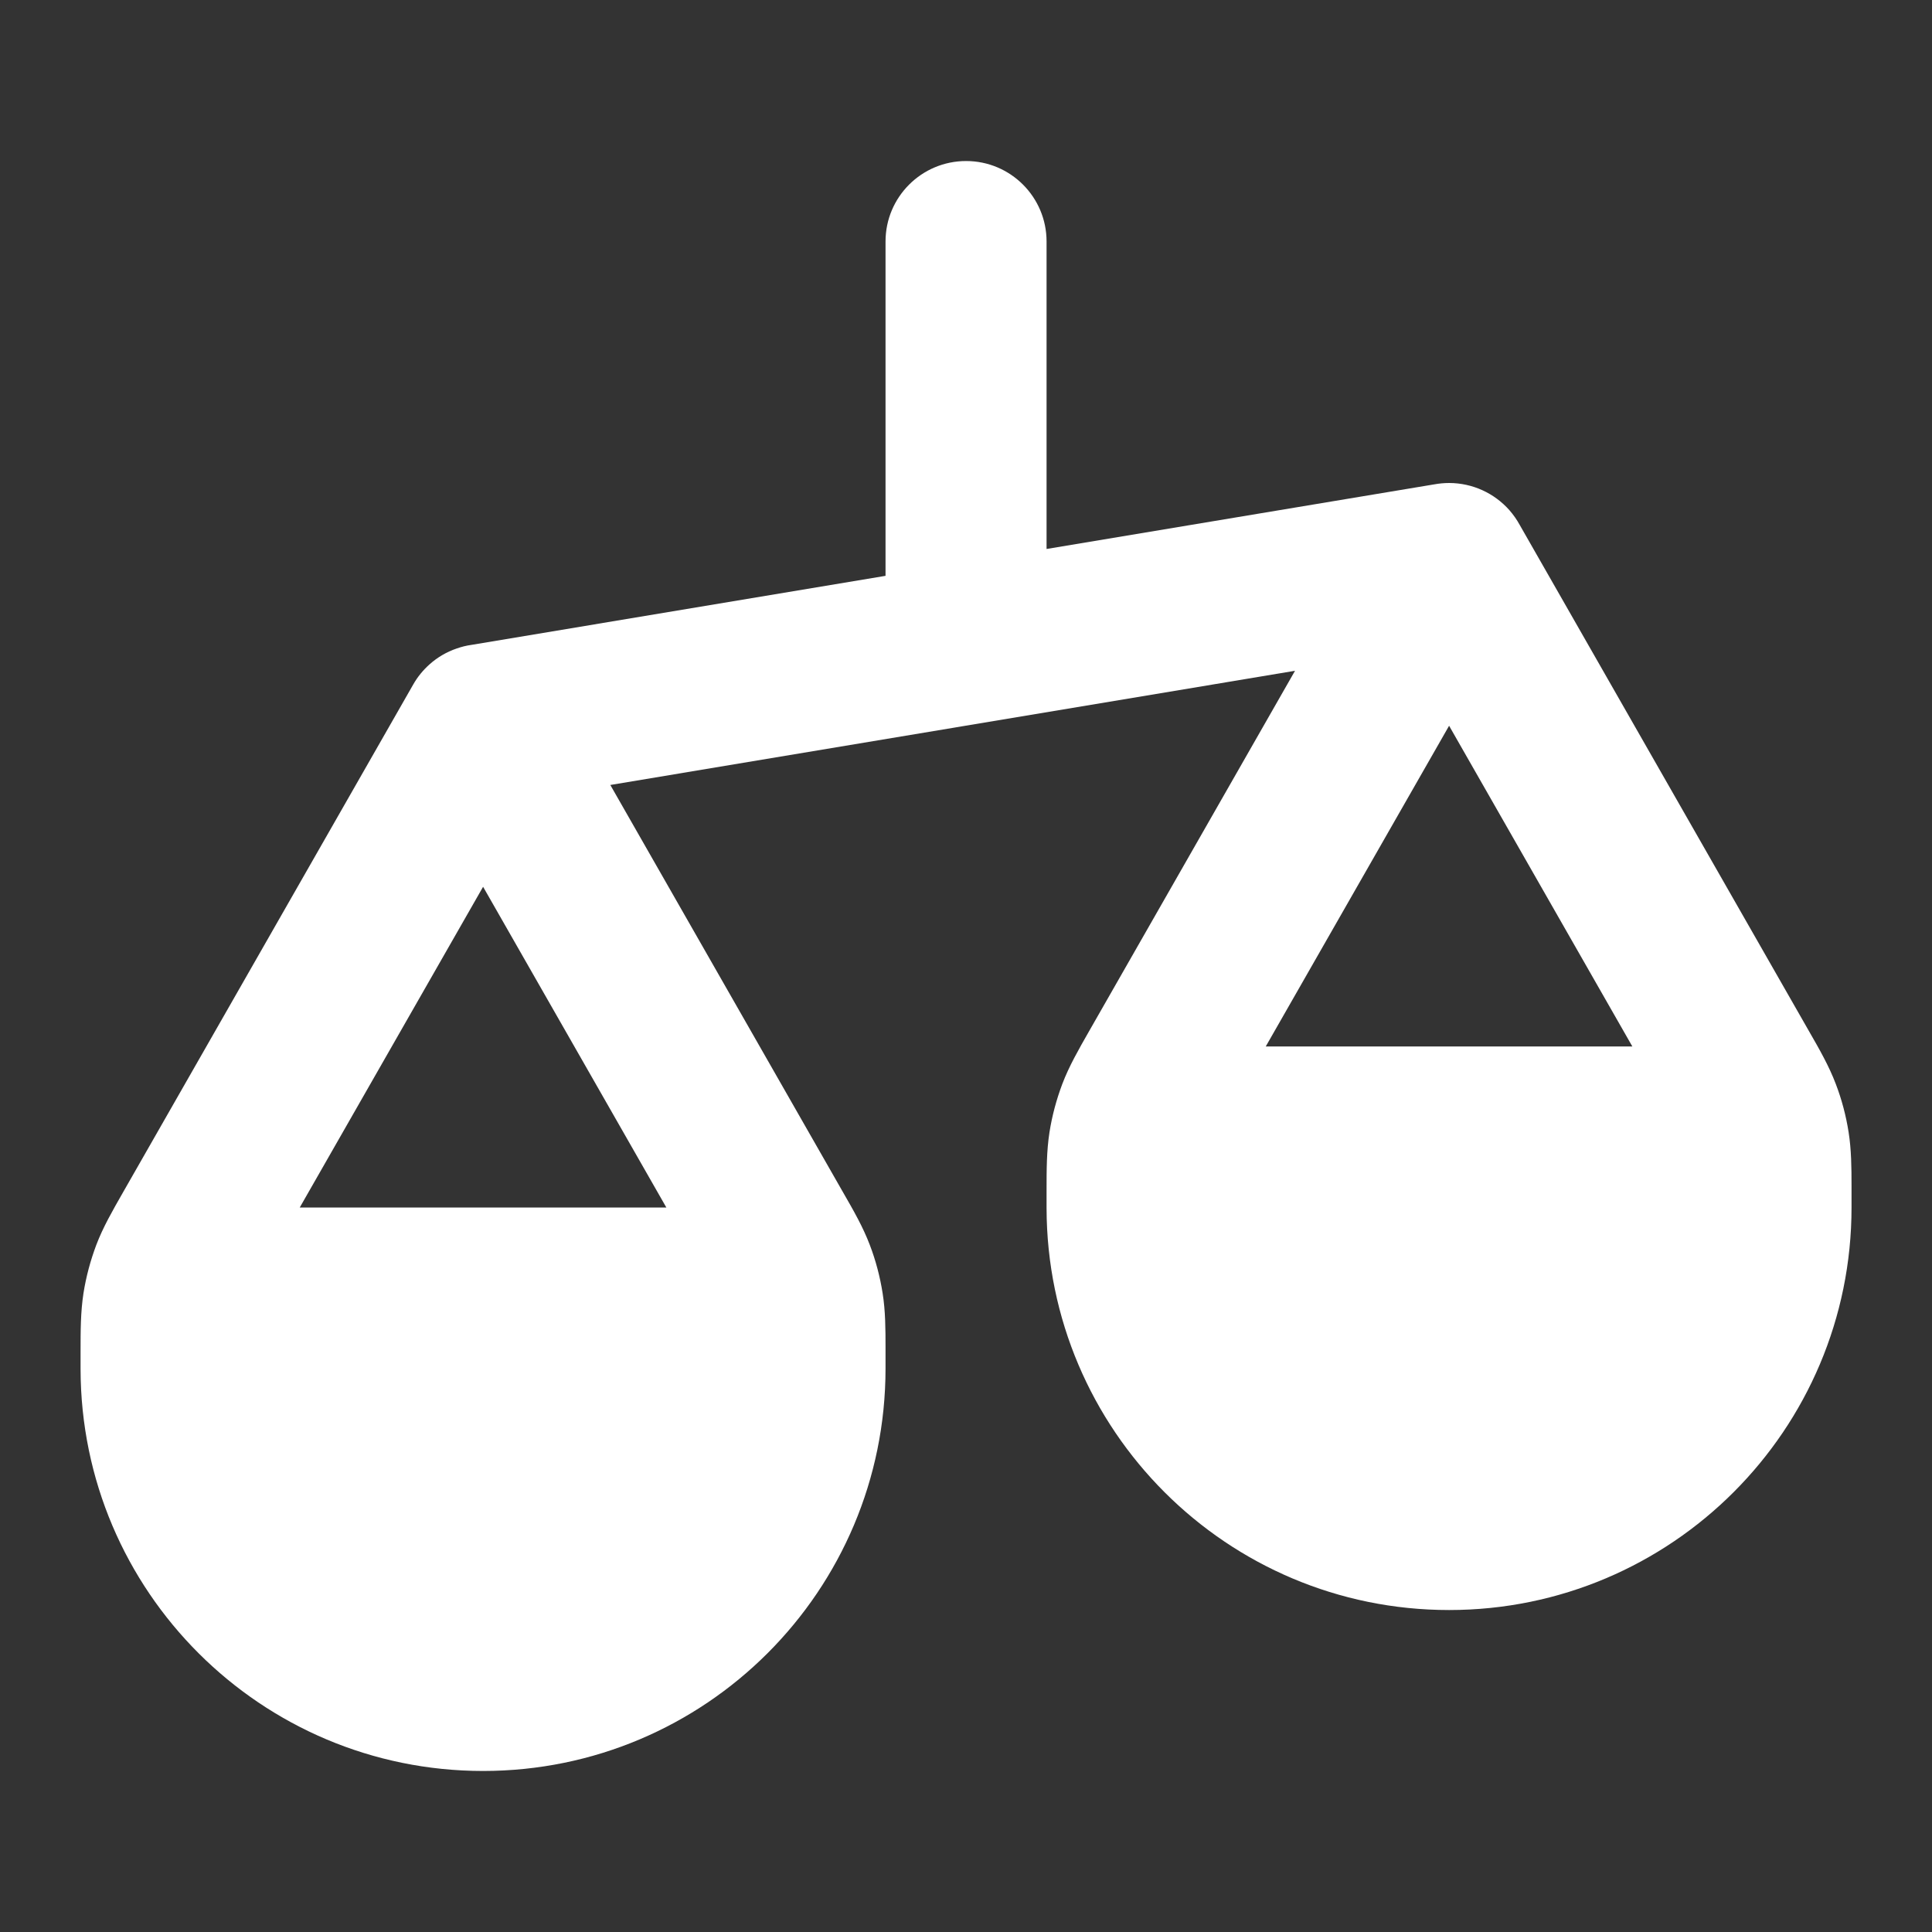 <svg width="20" height="20" viewBox="0 0 20 20" fill="none" xmlns="http://www.w3.org/2000/svg">
<rect x="0" y="0" width="20" height="20" fill="#333333" stroke="none"/>
<path fill-rule="evenodd" clip-rule="evenodd" d="M10.834 2.5C10.834 2.04 10.461 1.667 10.001 1.667C9.54 1.667 9.167 2.04 9.167 2.5V5.961L4.879 6.676C4.827 6.683 4.777 6.696 4.728 6.713C4.622 6.749 4.526 6.806 4.446 6.878C4.38 6.937 4.322 7.007 4.277 7.087L1.273 12.344C1.164 12.535 1.067 12.703 0.997 12.887C0.936 13.049 0.891 13.217 0.864 13.388C0.834 13.583 0.834 13.777 0.834 13.997L0.834 14.167C0.834 14.169 0.834 14.172 0.834 14.174C0.838 16.472 2.702 18.333 5.001 18.333C7.302 18.333 9.167 16.468 9.167 14.167L9.167 13.981C9.167 13.973 9.167 13.965 9.167 13.957C9.167 13.753 9.166 13.571 9.137 13.388C9.11 13.217 9.066 13.049 9.004 12.887C8.934 12.703 8.838 12.535 8.728 12.344L6.318 8.126L13.406 6.944L11.273 10.677C11.164 10.868 11.067 11.037 10.997 11.221C10.936 11.383 10.891 11.55 10.864 11.722C10.834 11.916 10.834 12.11 10.834 12.33L10.834 12.5C10.834 12.502 10.834 12.505 10.834 12.507C10.838 14.805 12.702 16.667 15.001 16.667C17.302 16.667 19.167 14.801 19.167 12.5L19.167 12.314C19.167 12.304 19.167 12.293 19.167 12.283C19.167 12.082 19.165 11.902 19.137 11.722C19.11 11.55 19.066 11.383 19.004 11.221C18.934 11.037 18.838 10.868 18.728 10.677L15.732 5.434C15.702 5.379 15.666 5.328 15.625 5.281C15.469 5.105 15.244 5.001 15.004 5L15.001 5C14.949 5 14.898 5.005 14.848 5.014L10.834 5.683V2.5ZM16.898 10.833L15.001 7.513L13.103 10.833H16.898ZM6.898 12.5L5.001 9.18L3.103 12.5H6.898Z" fill="white"/>
</svg>
